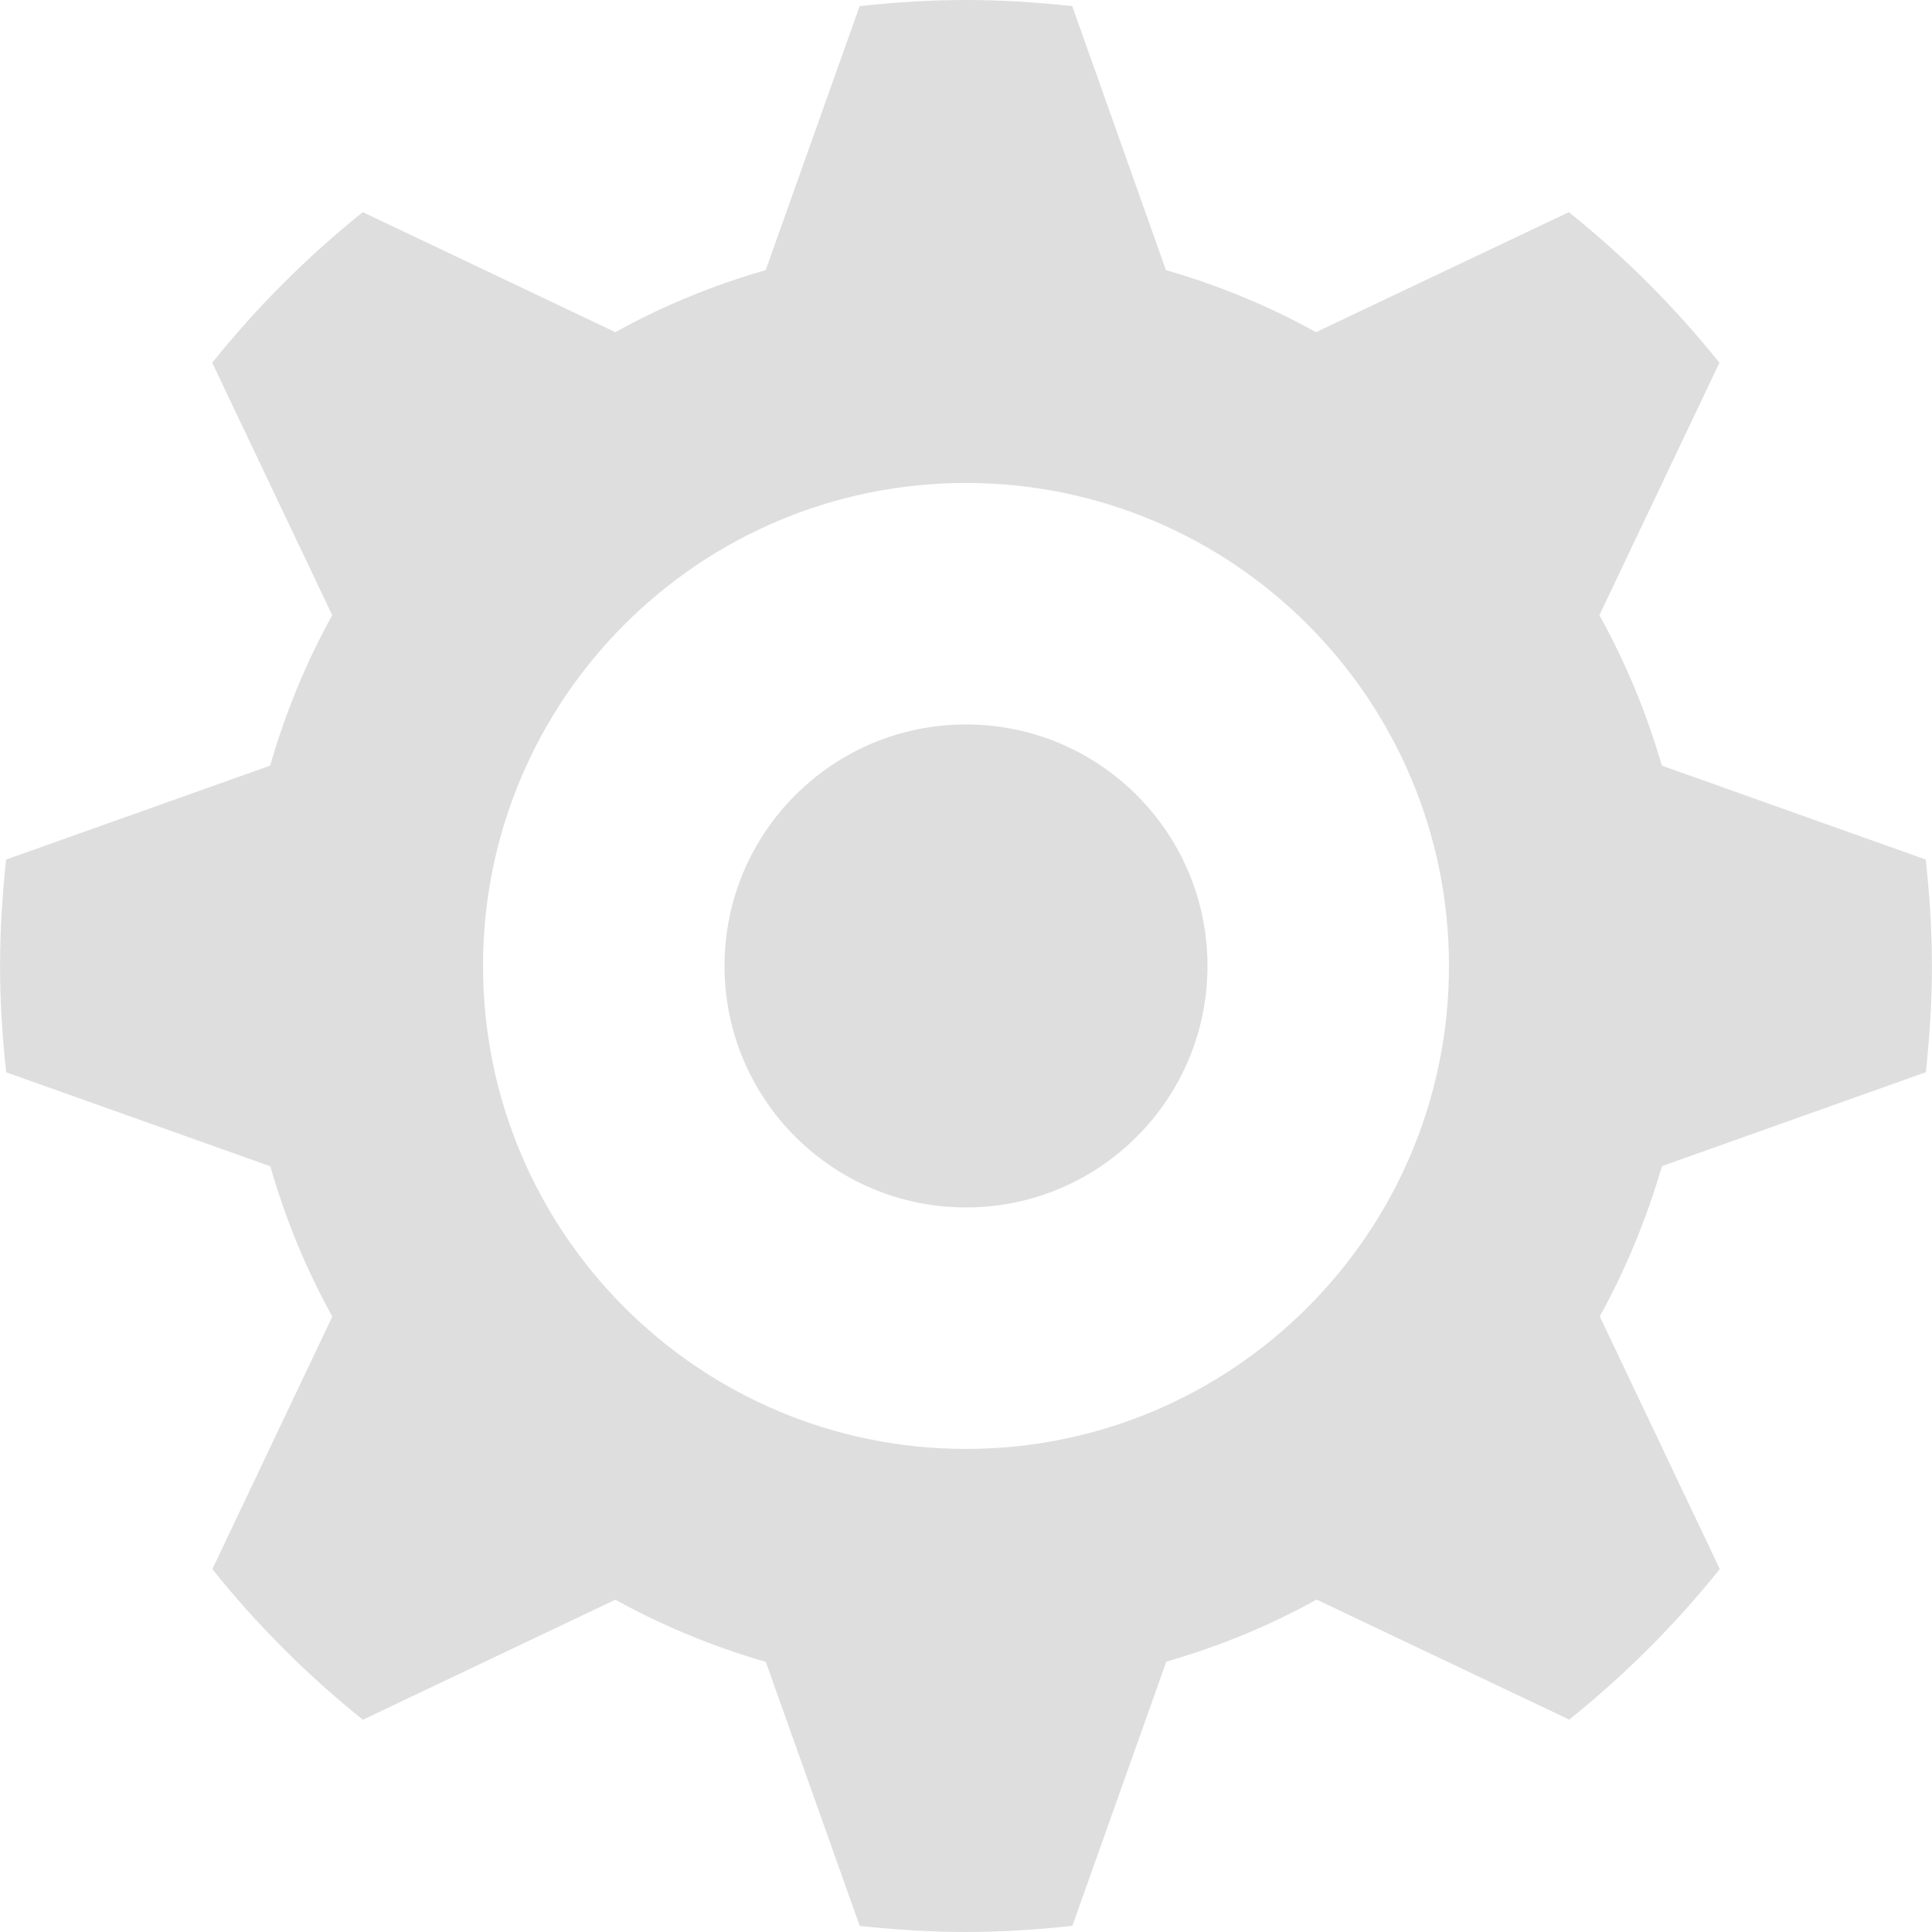 <?xml version="1.0" encoding="iso-8859-1"?>
<!-- Generator: Adobe Illustrator 19.0.0, SVG Export Plug-In . SVG Version: 6.00 Build 0)  -->
<svg xmlns="http://www.w3.org/2000/svg" xmlns:xlink="http://www.w3.org/1999/xlink" version="1.1" id="Capa_1" x="0px" y="0px" viewBox="0 0 508.551 508.551" style="enable-background:new 0 0 508.551 508.551;" xml:space="preserve" width="512px" height="512px">
<g>
	<g>
		<g>
			<g>
				<path d="M506.946,282.228c0.953-9.153,1.589-18.497,1.589-27.969c0-9.471-0.636-18.815-1.621-28      l-69.477-24.727c-4.036-13.921-9.535-27.174-16.432-39.601l31.592-66.457c-11.728-14.62-25.013-27.905-39.633-39.633      l-66.553,31.592c-12.363-6.865-25.648-12.332-39.506-16.336L282.244,1.621C273.091,0.604,263.747,0,254.276,0      s-18.815,0.604-28,1.621l-24.727,69.477c-13.921,4.005-27.206,9.471-39.569,16.336L95.49,55.842      C80.871,67.57,67.585,80.855,55.858,95.475l31.592,66.457c-6.865,12.395-12.332,25.68-16.336,39.601L1.605,226.259      c-0.985,9.185-1.589,18.529-1.589,28c0,9.471,0.604,18.815,1.621,28l69.508,24.727c4.005,13.921,9.439,27.142,16.336,39.569      l-31.592,66.489c11.728,14.62,25.013,27.937,39.633,39.633l66.457-31.592c12.395,6.865,25.68,12.332,39.601,16.368      l24.727,69.508c9.153,0.953,18.497,1.589,27.969,1.589s18.815-0.636,28-1.621l24.727-69.54      c13.921-4.005,27.142-9.439,39.569-16.336l66.489,31.592c14.62-11.728,27.937-25.013,39.633-39.633l-31.592-66.489      c6.865-12.459,12.332-25.744,16.368-39.569L506.946,282.228z M254.276,381.39c-70.208,0-127.13-56.922-127.13-127.13      s56.922-127.13,127.13-127.13s127.13,56.922,127.13,127.13S324.483,381.39,254.276,381.39z" fill="#dedede"/>
				<circle cx="254.276" cy="254.26" r="63.565" fill="#dedede"/>
			</g>
		</g>
	</g>
</g>
<g>
</g>
<g>
</g>
<g>
</g>
<g>
</g>
<g>
</g>
<g>
</g>
<g>
</g>
<g>
</g>
<g>
</g>
<g>
</g>
<g>
</g>
<g>
</g>
<g>
</g>
<g>
</g>
<g>
</g>
</svg>

